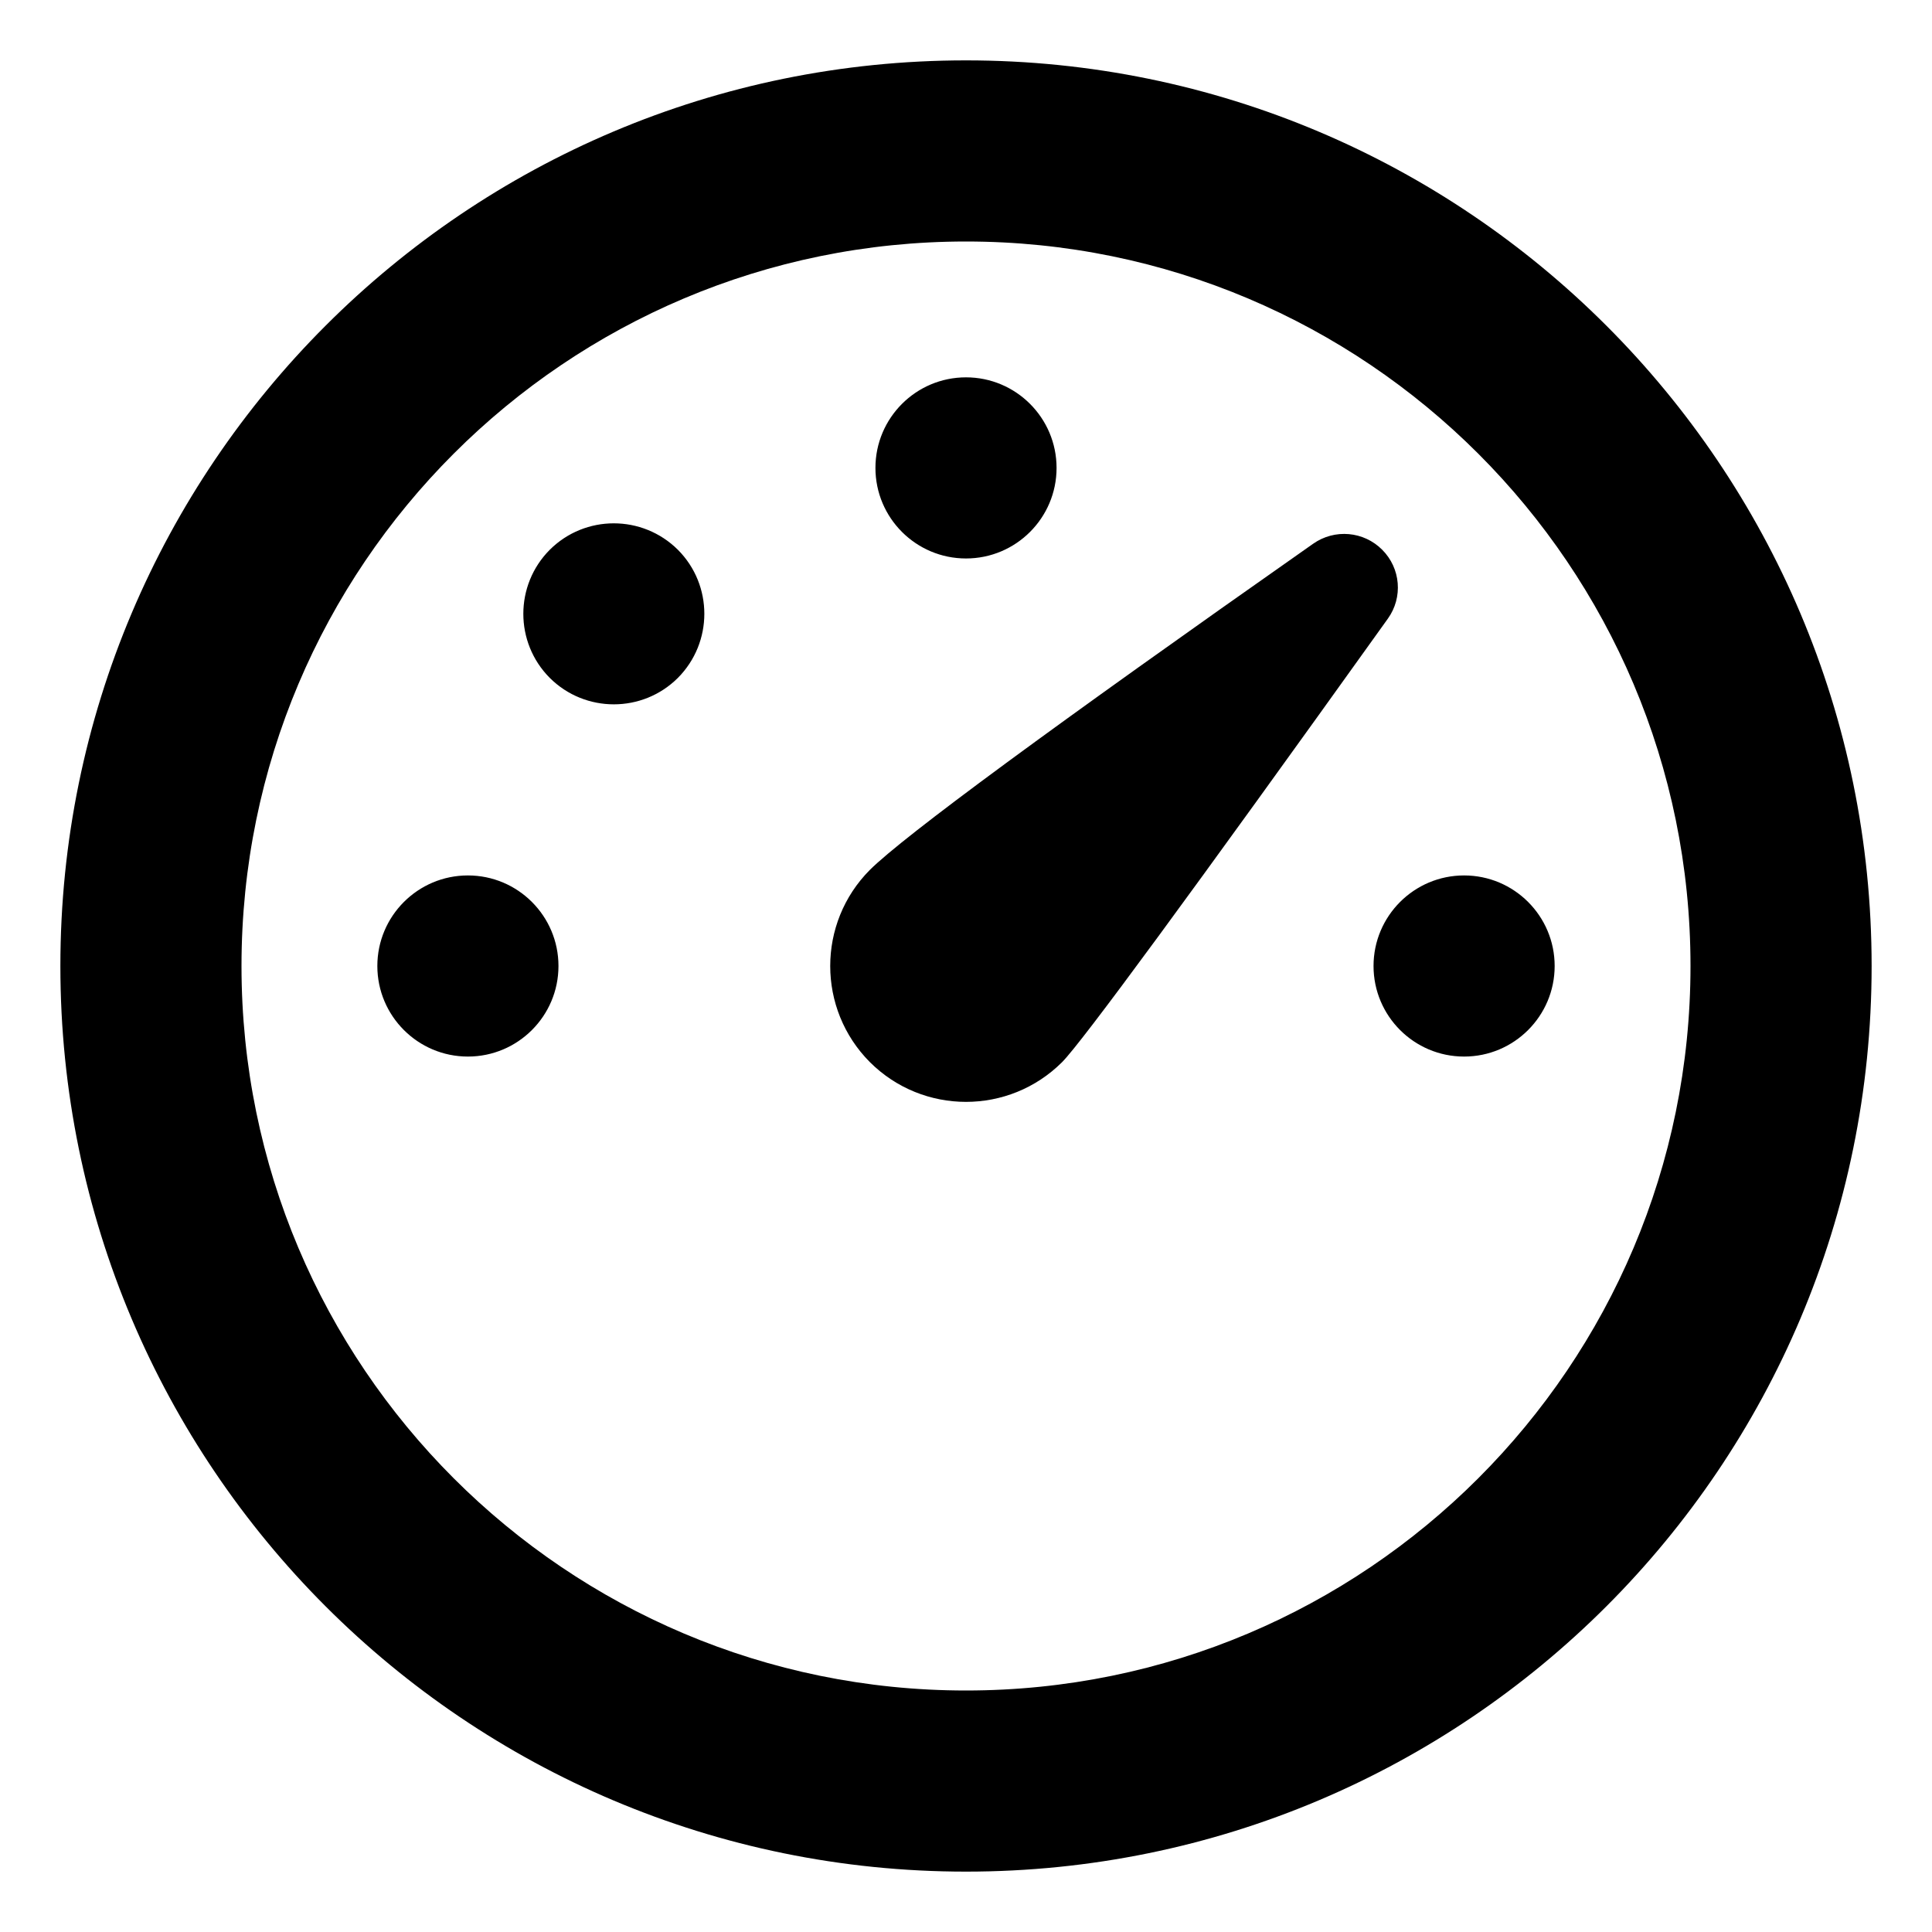 <svg width="16" height="16" viewBox="0 0 16 16" fill="none" xmlns="http://www.w3.org/2000/svg">
<path d="M8 0.5C12.142 0.5 15.5 3.858 15.5 8C15.5 12.142 12.142 15.5 8 15.5C3.858 15.5 0.5 12.142 0.5 8C0.5 3.858 3.858 0.5 8 0.5ZM8 2C4.686 2 2 4.686 2 8C2 11.313 4.686 14 8 14C11.313 14 14 11.313 14 8C14 4.686 11.313 2 8 2ZM10.875 4.503C11.053 4.378 11.294 4.399 11.447 4.553C11.6 4.706 11.62 4.947 11.494 5.123C9.859 7.407 8.959 8.632 8.796 8.796C8.356 9.235 7.644 9.235 7.204 8.796C6.766 8.356 6.766 7.644 7.204 7.204C7.485 6.925 8.708 6.024 10.875 4.503ZM12.125 7.25C12.539 7.25 12.875 7.586 12.875 8C12.875 8.414 12.539 8.75 12.125 8.75C11.711 8.75 11.375 8.414 11.375 8C11.375 7.586 11.711 7.25 12.125 7.25ZM3.875 7.25C4.289 7.25 4.625 7.586 4.625 8C4.625 8.414 4.289 8.75 3.875 8.75C3.461 8.75 3.125 8.414 3.125 8C3.125 7.586 3.461 7.25 3.875 7.25ZM5.614 4.553C5.906 4.846 5.906 5.32 5.614 5.614C5.321 5.906 4.846 5.906 4.553 5.614C4.261 5.321 4.261 4.846 4.553 4.553C4.846 4.261 5.32 4.261 5.614 4.553ZM8 3.125C8.414 3.125 8.75 3.461 8.75 3.875C8.75 4.289 8.414 4.625 8 4.625C7.586 4.625 7.25 4.289 7.25 3.875C7.25 3.461 7.586 3.125 8 3.125Z" fill="black"/>
</svg>
